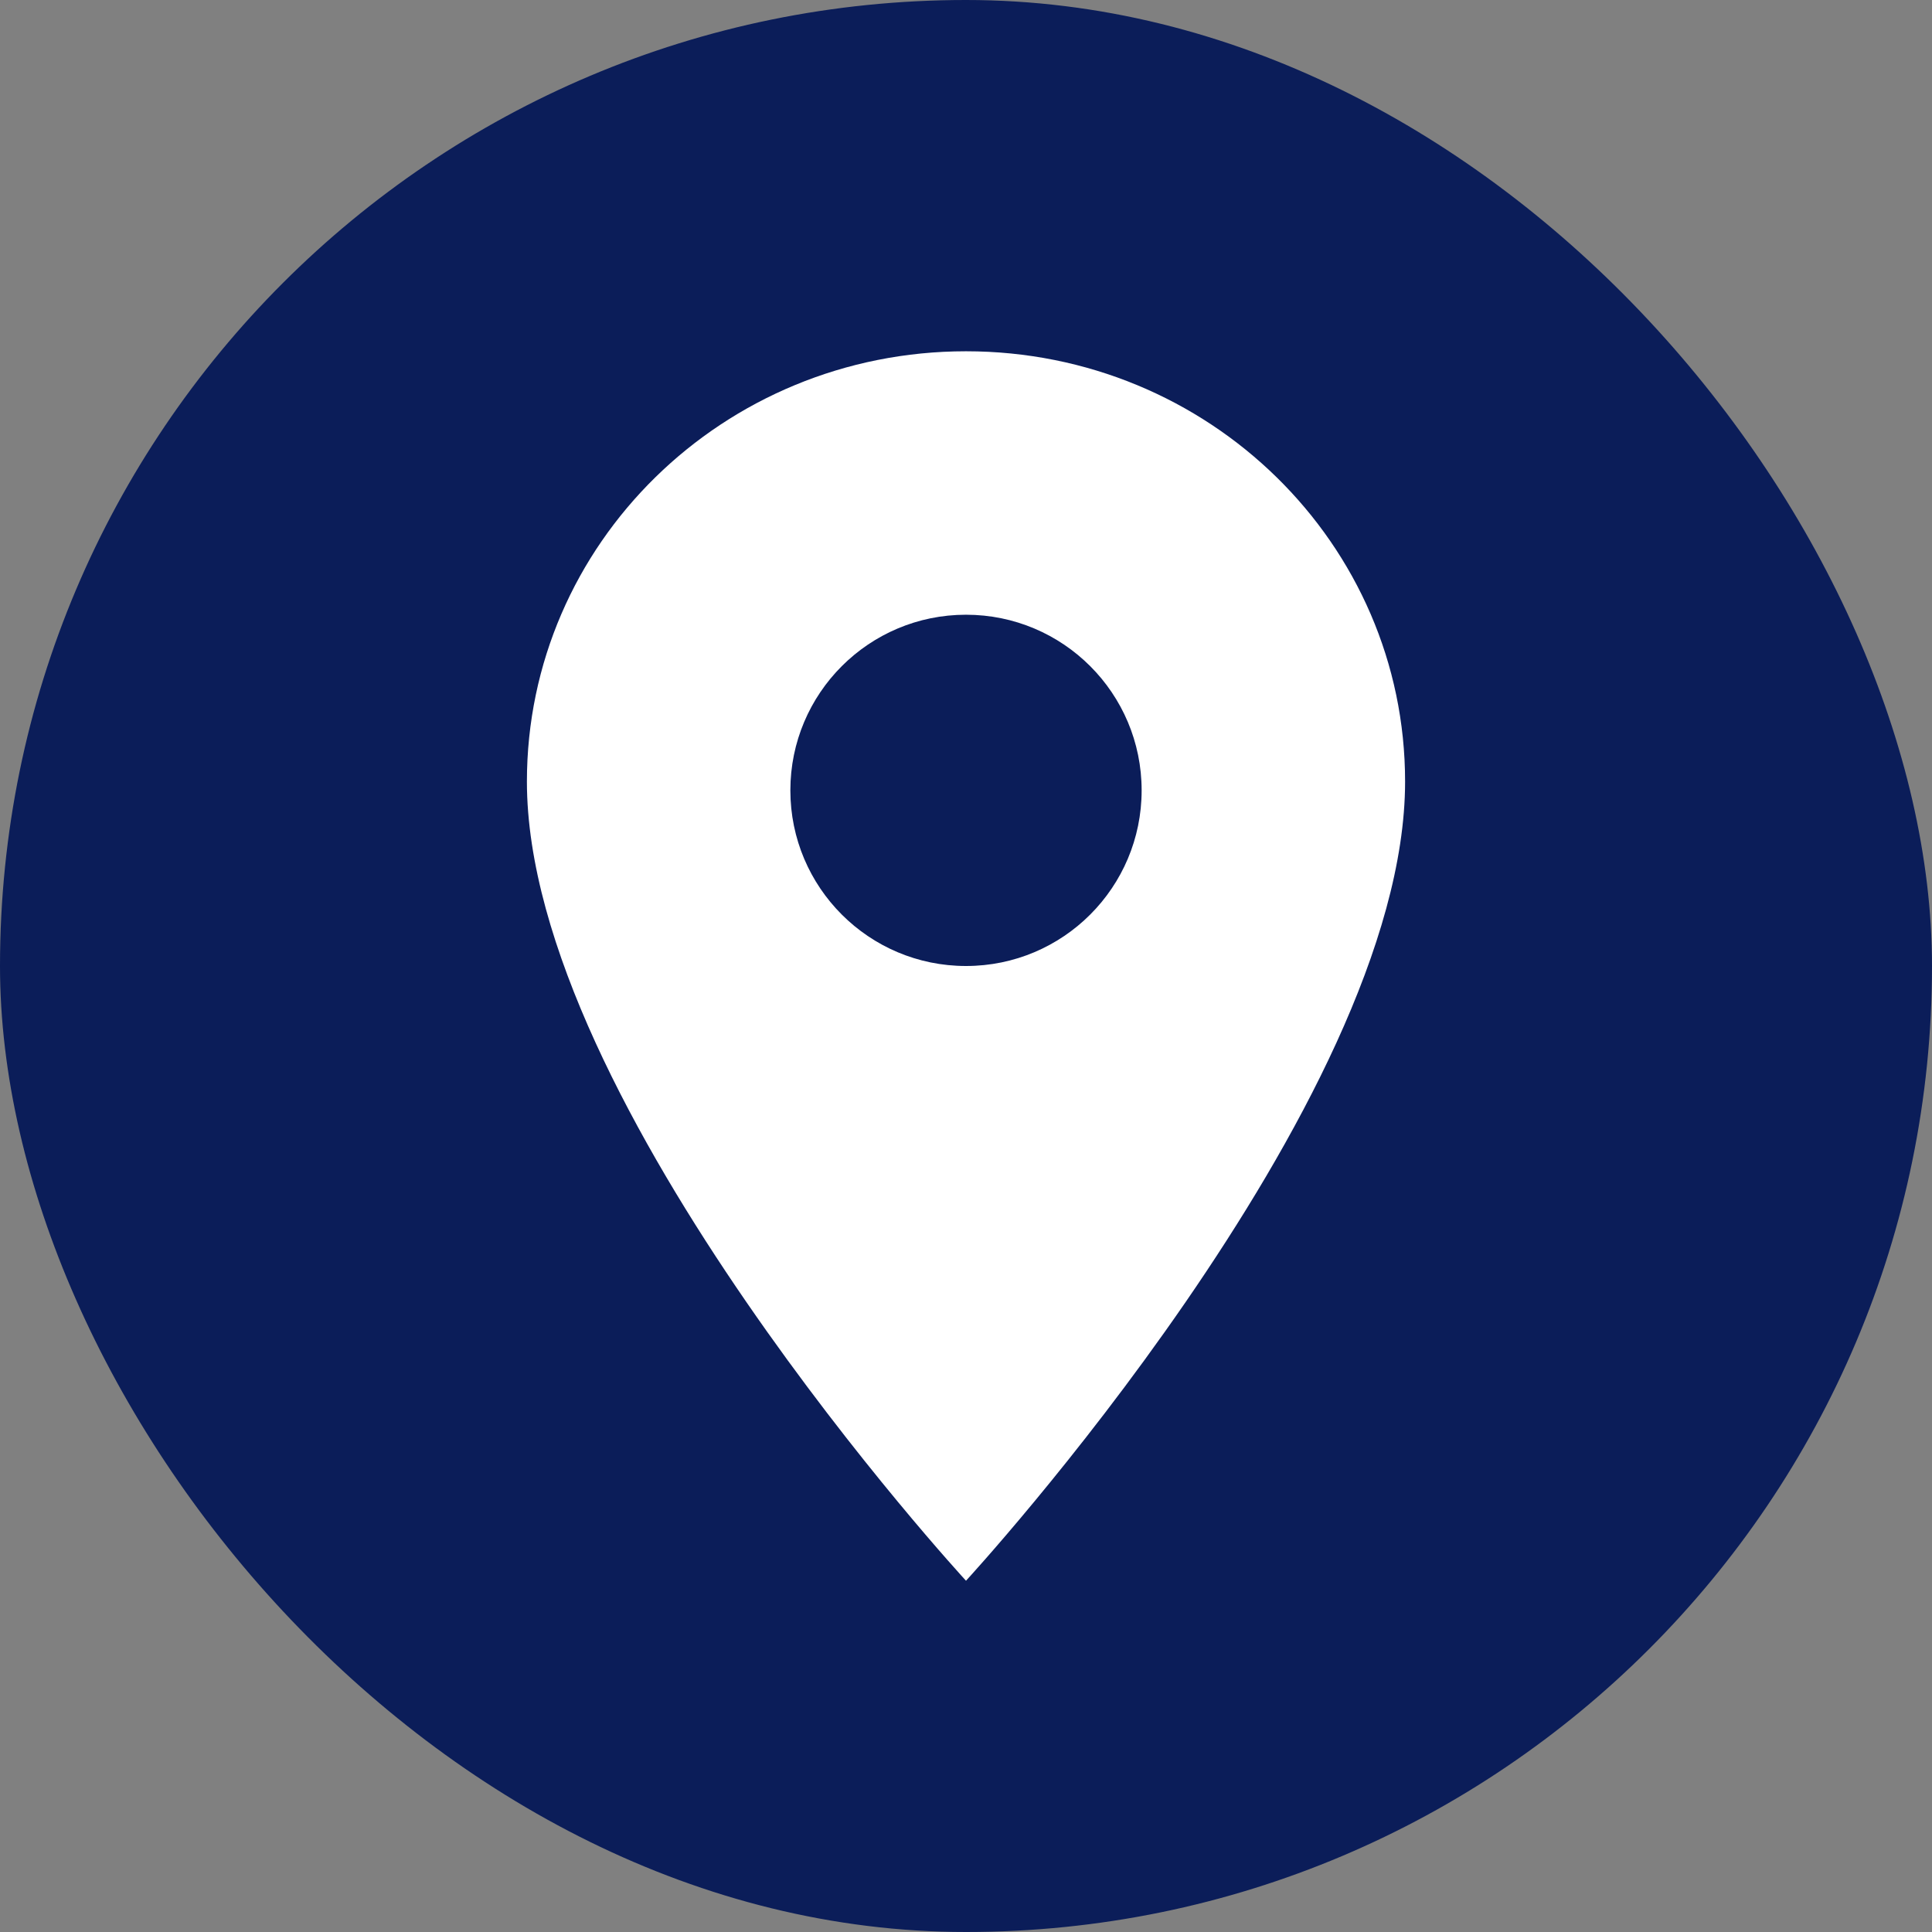 <svg width="22" height="22" viewBox="0 0 22 22" fill="none" xmlns="http://www.w3.org/2000/svg">
<rect x="0" y="0" width="22" height="22" fill="#808080" stroke="none"/>
<rect width="22" height="22" rx="11" fill="#0B1D59"/>
<path fill-rule="evenodd" clip-rule="evenodd" d="M6 8.9C6 6.191 8.236 4 11 4C13.764 4 16 6.191 16 8.9C16 12.575 11 18 11 18C11 18 6 12.575 6 8.9ZM11 11C12.105 11 13 10.105 13 9C13 7.895 12.105 7 11 7C9.895 7 9 7.895 9 9C9 10.105 9.895 11 11 11Z" fill="white"/>
</svg>
